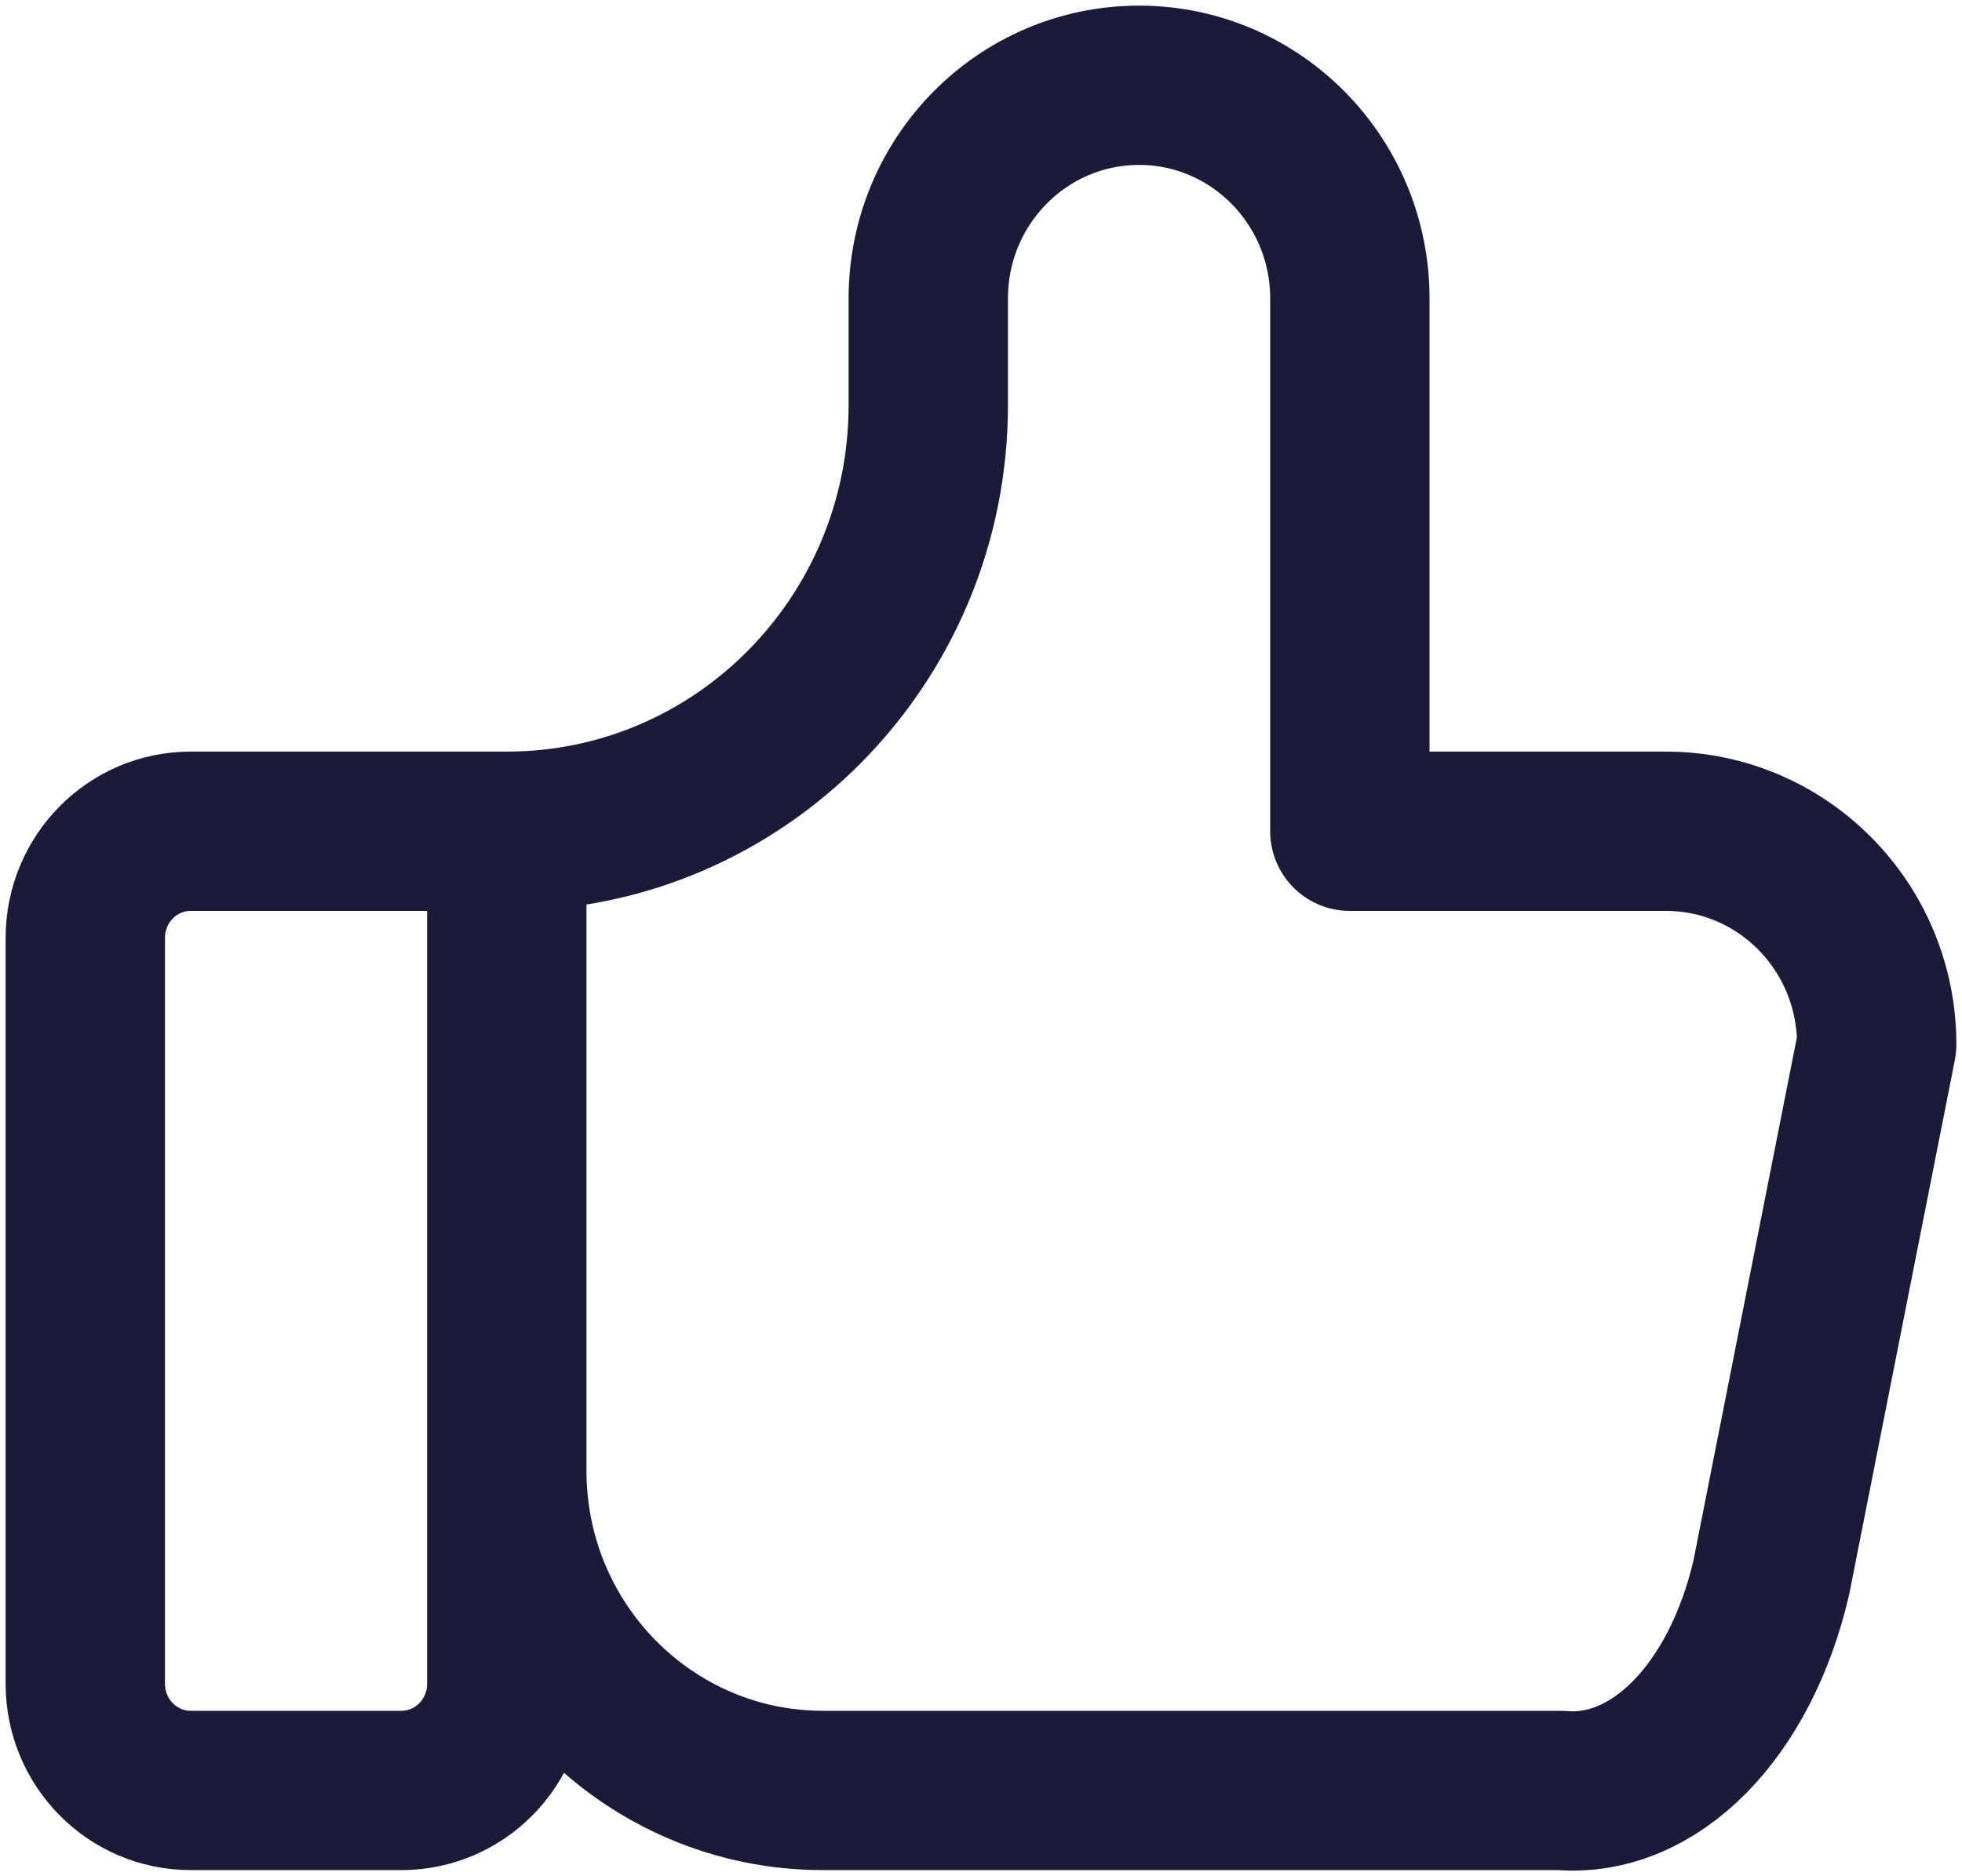 <?xml version="1.0" encoding="UTF-8"?>
<svg width="23px" height="22px" viewBox="0 0 23 22" version="1.1" xmlns="http://www.w3.org/2000/svg" xmlns:xlink="http://www.w3.org/1999/xlink">
    <!-- Generator: Sketch 54.1 (76490) - https://sketchapp.com -->
    <title>Path</title>
    <desc>Created with Sketch.</desc>
    <g id="Page-1" stroke="none" stroke-width="1" fill="none" fill-rule="evenodd" stroke-linecap="round" stroke-linejoin="round">
        <g id="Day-1311-Social-Platform-UI-Components-Design" transform="translate(-601, -781)" stroke="#1A1B38" stroke-width="1.868">
            <g id="Group-11" transform="translate(522, 614)">
                <g id="Group-9" transform="translate(80, 168)">
                    <path d="M4.941,8.747 L4.941,18.744 C4.941,19.434 4.388,19.994 3.706,19.994 L1.235,19.994 C0.553,19.994 0,19.434 0,18.744 L0,9.997 C0,9.307 0.553,8.747 1.235,8.747 L4.941,8.747 C7.67,8.747 9.882,6.509 9.882,3.749 L9.882,2.499 C9.882,1.119 10.988,0 12.353,0 C13.717,0 14.824,1.119 14.824,2.499 L14.824,8.747 L18.529,8.747 C19.894,8.747 21,9.866 21,11.247 L19.765,17.495 C19.4,19.07 18.393,20.088 17.294,19.994 L8.647,19.994 C6.6,19.994 4.941,18.316 4.941,16.245" id="Path"></path>
                </g>
            </g>
        </g>
    </g>
</svg>